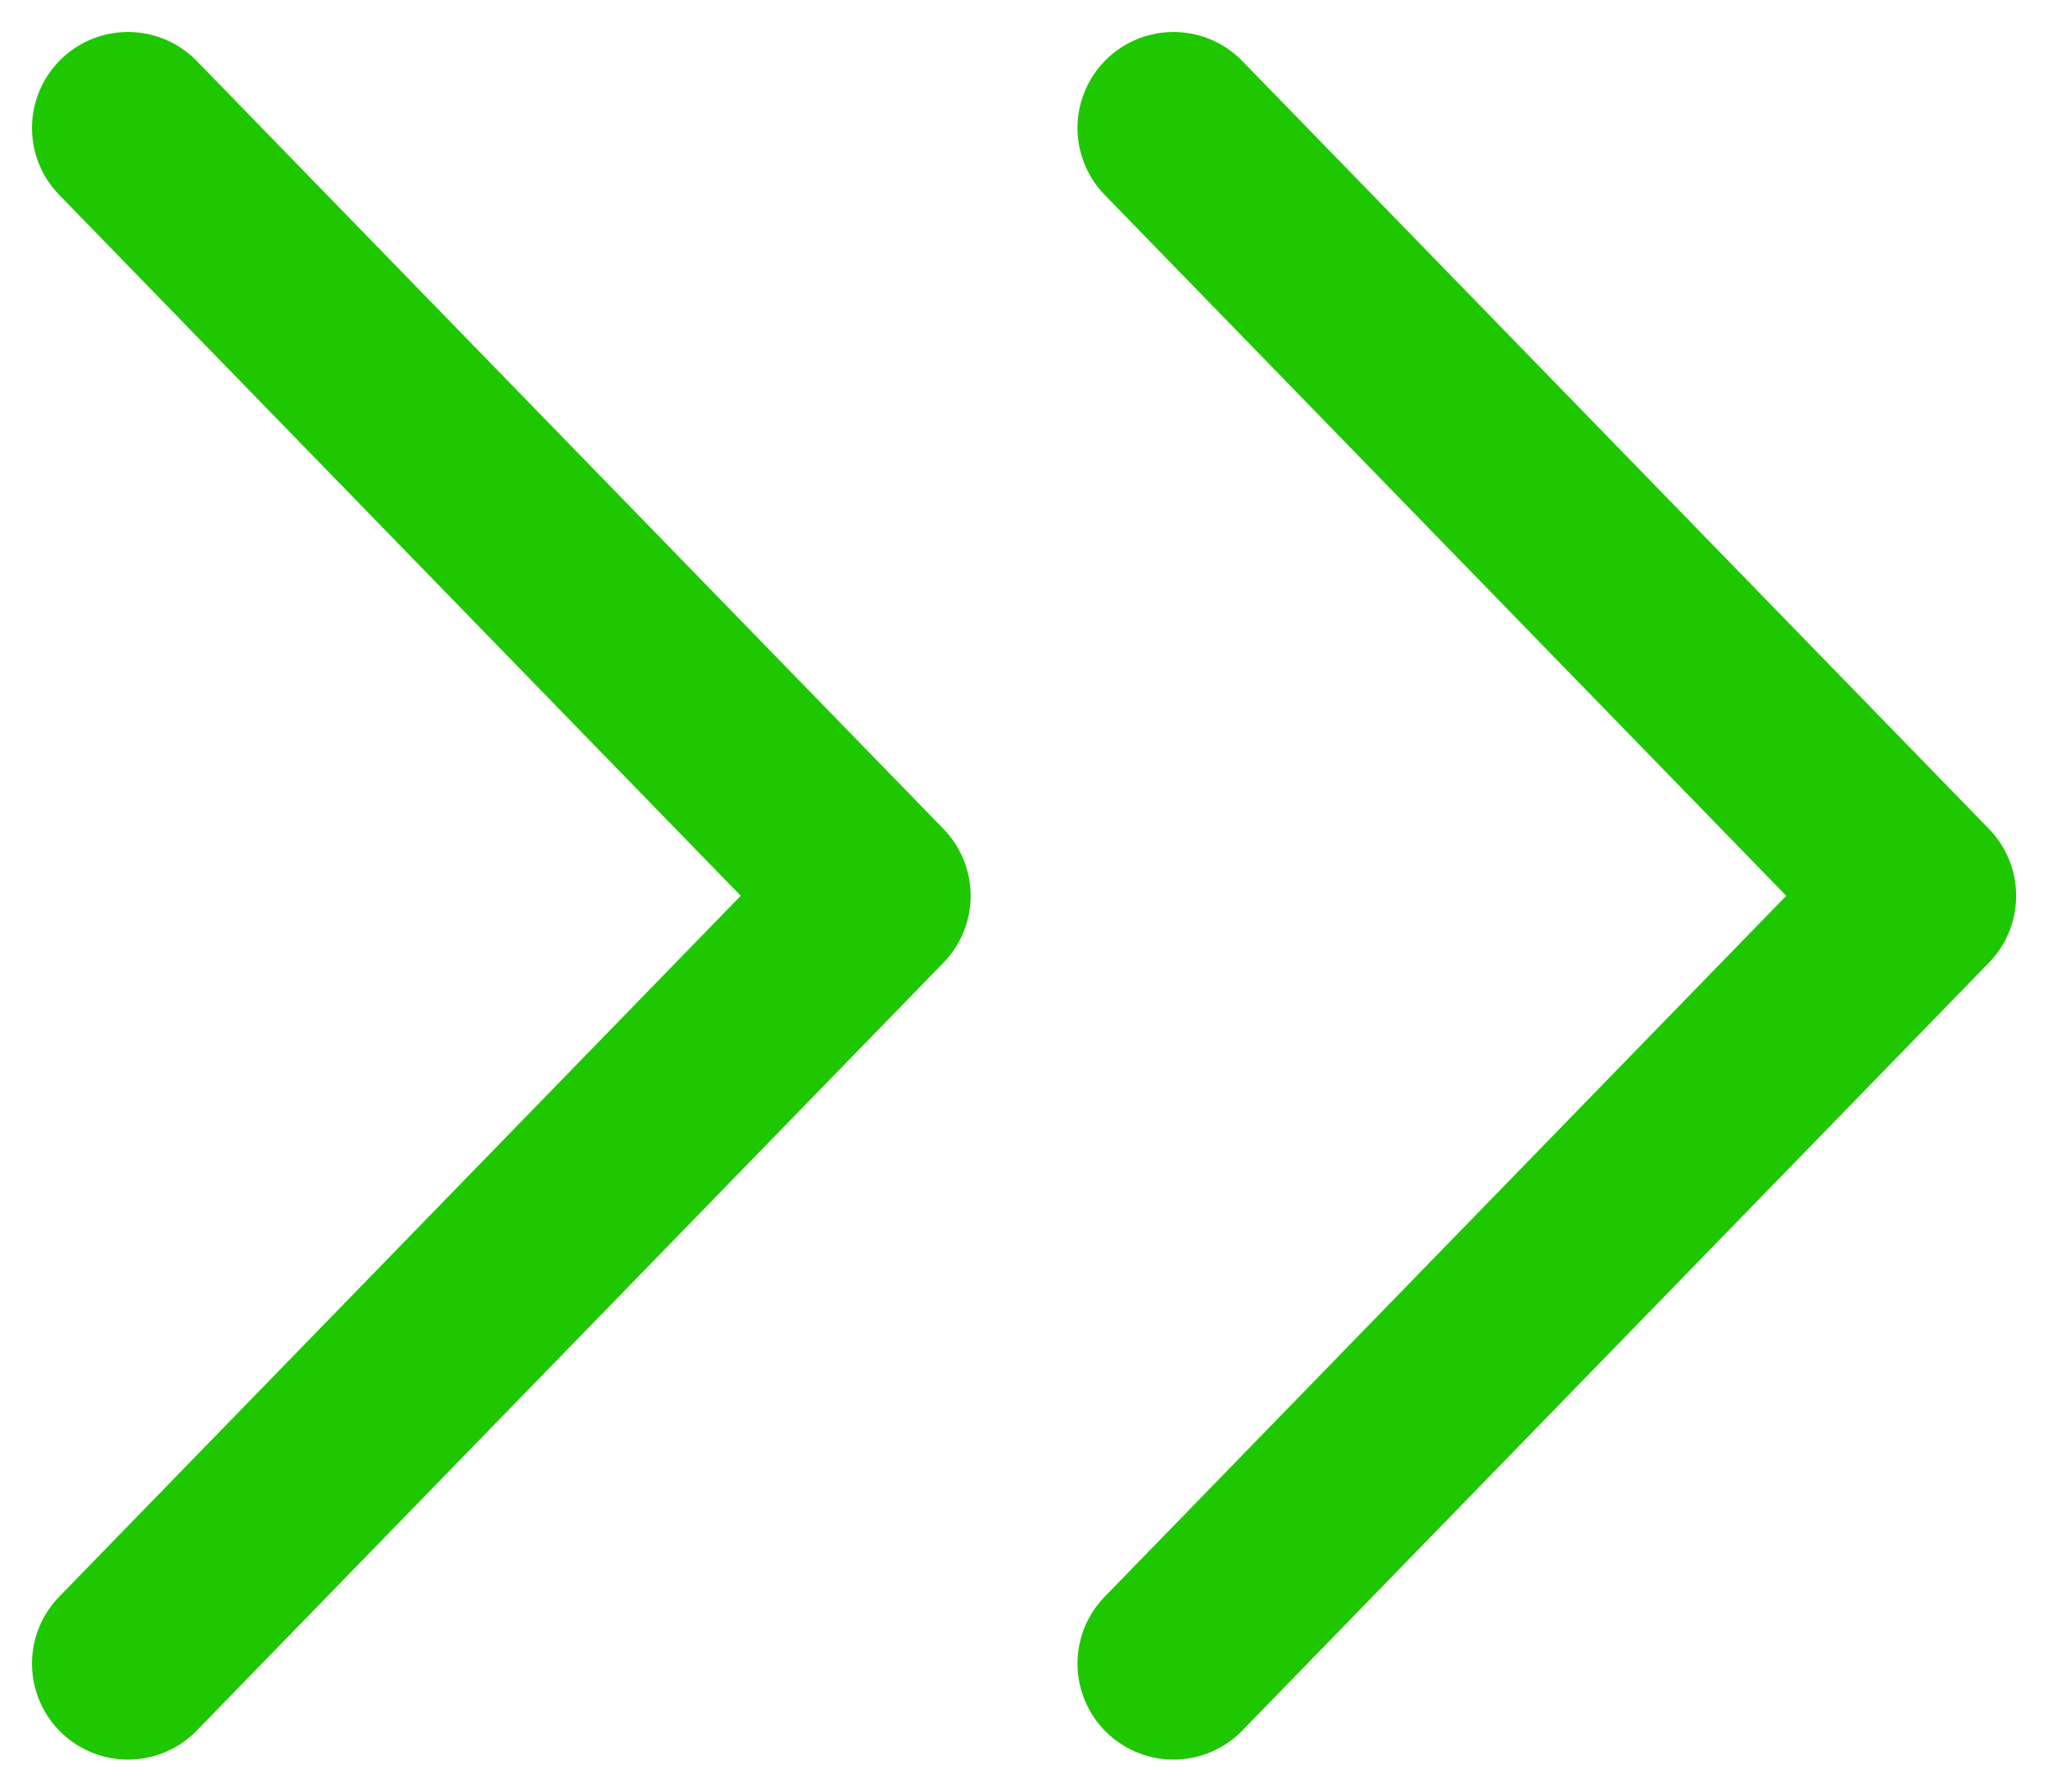<svg width="16" height="14" viewBox="0 0 16 14" fill="none" xmlns="http://www.w3.org/2000/svg">
<path d="M9.168 13L15.001 7L9.168 1" stroke="#1FC700" stroke-width="1.5" stroke-linecap="round" stroke-linejoin="round"/>
<path d="M1 13L6.833 7L1 1" stroke="#1FC700" stroke-width="1.5" stroke-linecap="round" stroke-linejoin="round"/>
</svg>
